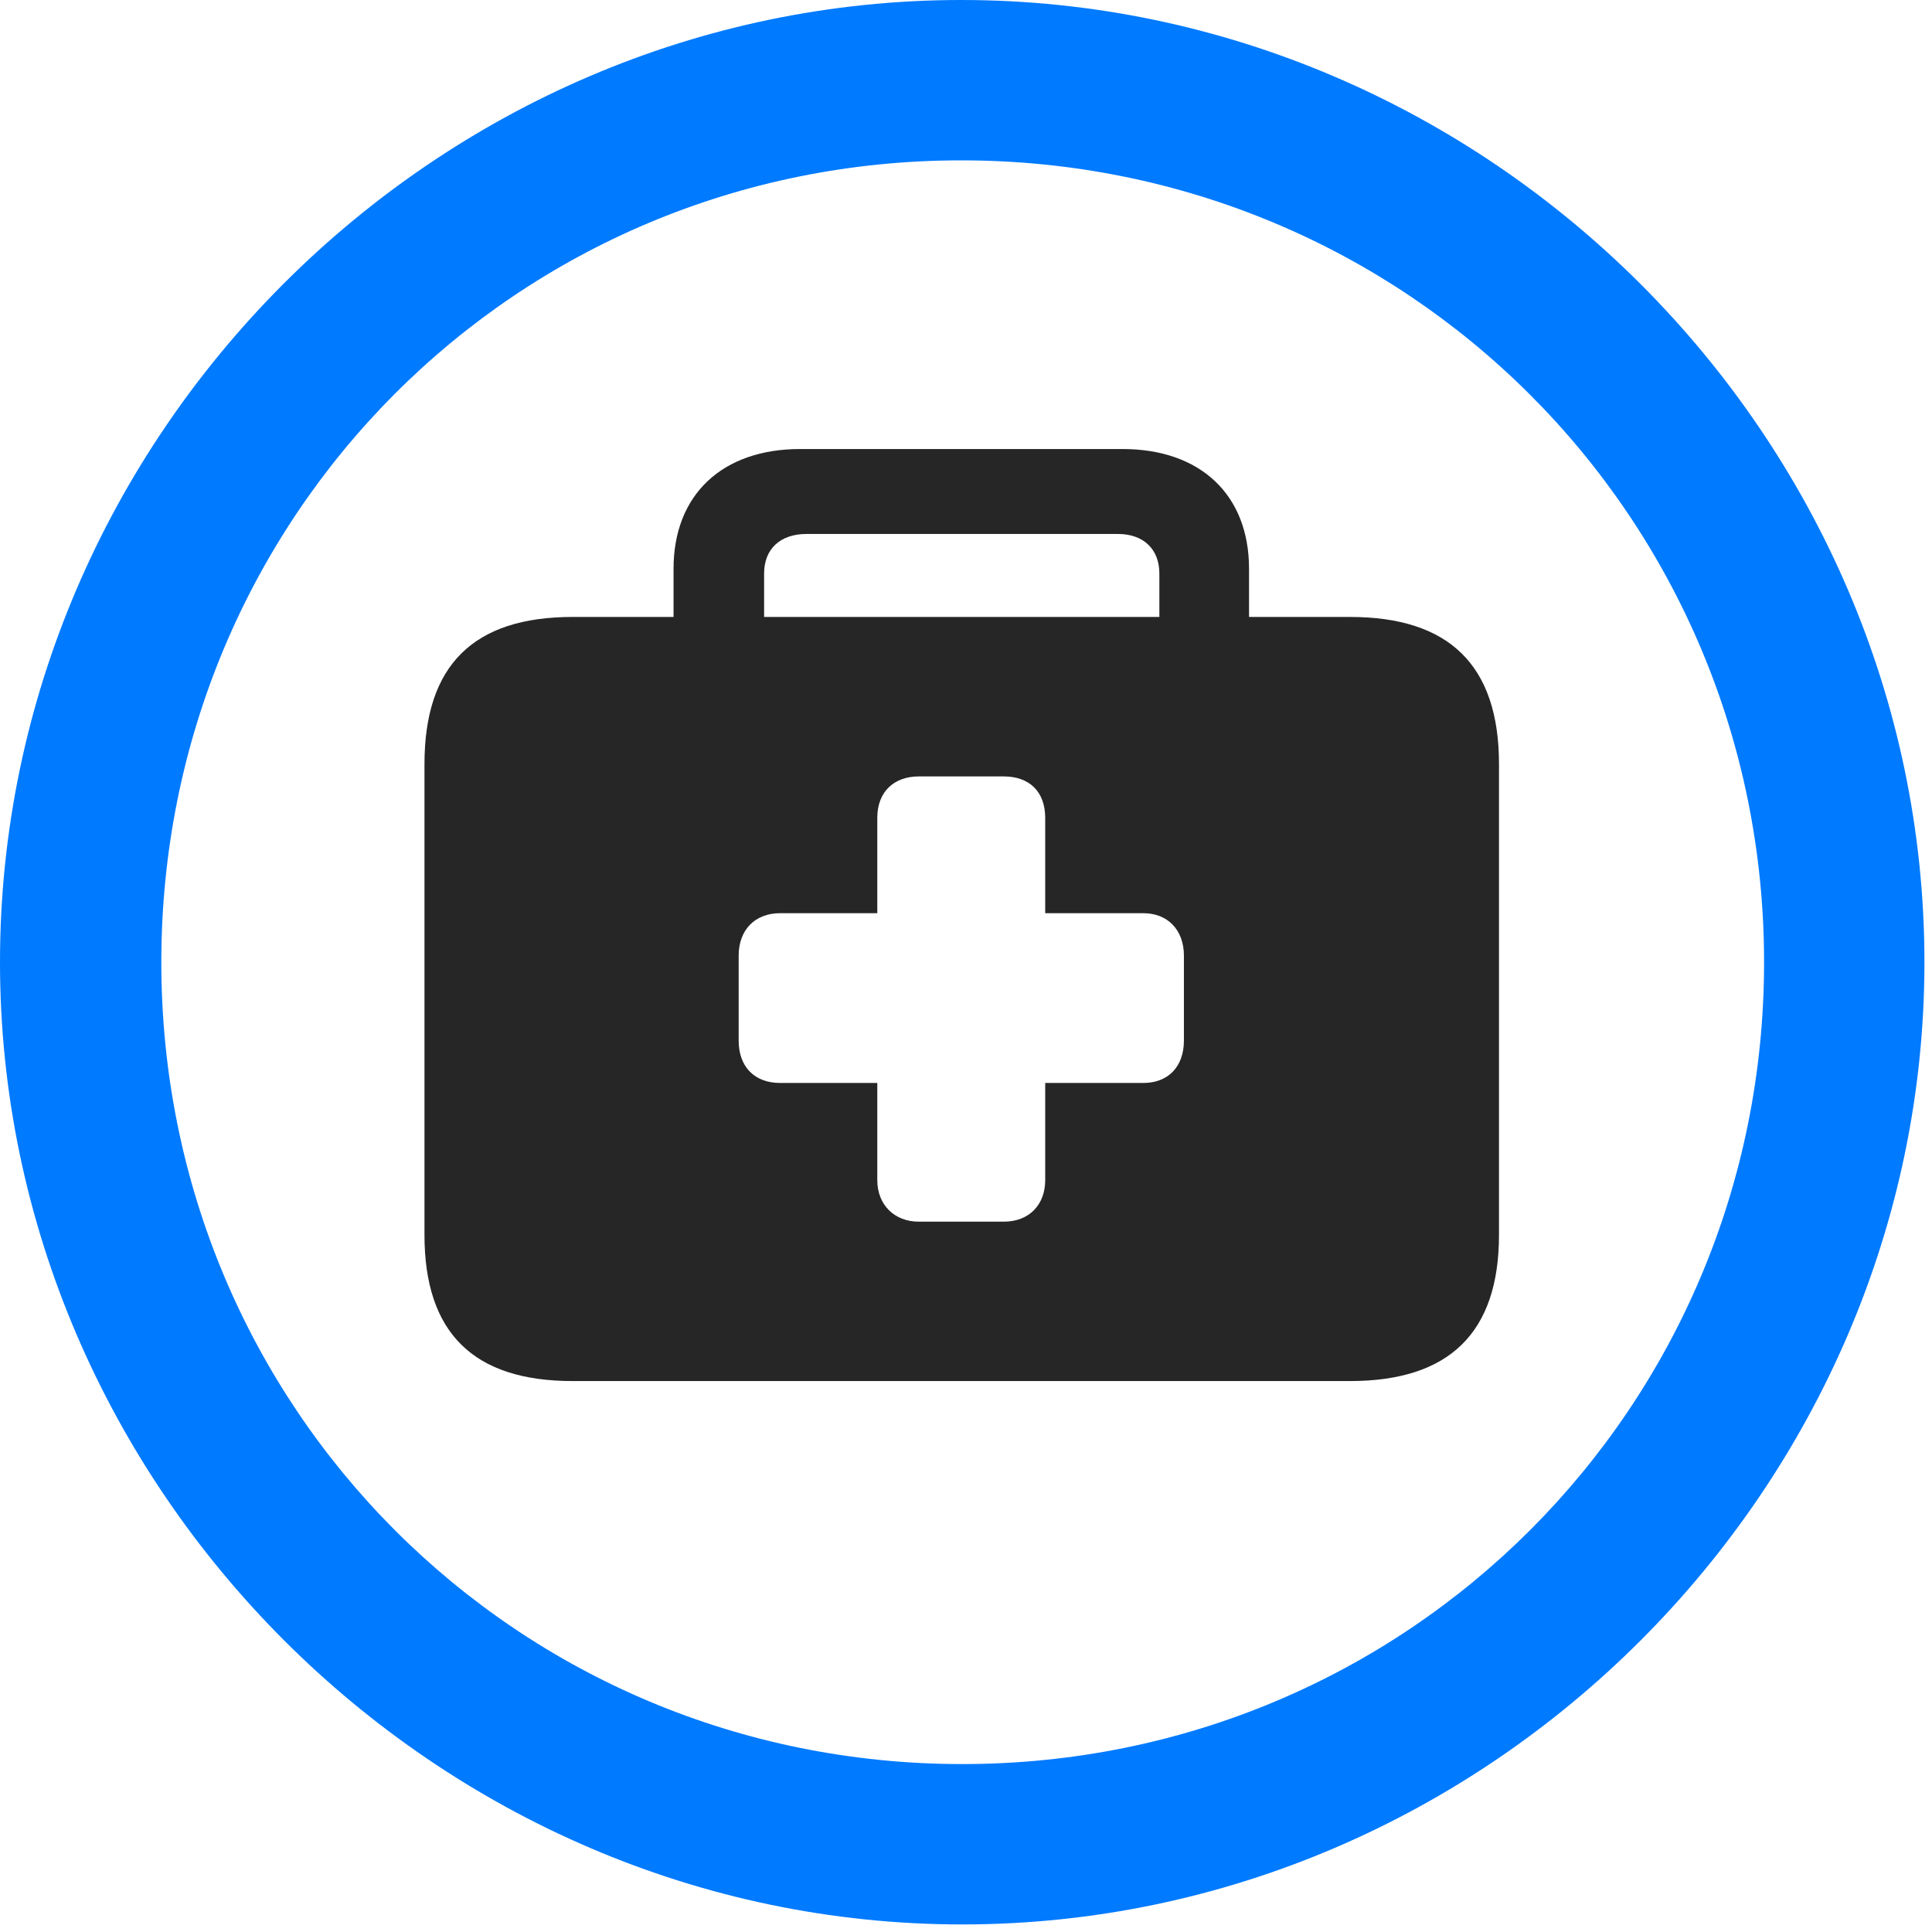 <svg width="24" height="24" viewBox="0 0 24 24" fill="none" xmlns="http://www.w3.org/2000/svg">
<path d="M11.953 23.906C18.492 23.906 23.906 18.48 23.906 11.953C23.906 5.414 18.48 0 11.941 0C5.414 0 0 5.414 0 11.953C0 18.48 5.426 23.906 11.953 23.906ZM11.953 21.914C6.422 21.914 2.004 17.484 2.004 11.953C2.004 6.422 6.41 1.992 11.941 1.992C17.473 1.992 21.914 6.422 21.914 11.953C21.914 17.484 17.484 21.914 11.953 21.914Z" fill="#007AFF"/>
<path d="M8.367 8.191H9.492V7.125C9.492 6.82 9.691 6.633 10.02 6.633H13.887C14.203 6.633 14.402 6.82 14.402 7.125V8.191H15.516V7.066C15.516 6.141 14.906 5.578 13.945 5.578H9.938C8.977 5.578 8.367 6.141 8.367 7.066V8.191ZM7.113 17.156H16.77C18 17.156 18.621 16.559 18.621 15.34V9.492C18.621 8.262 18 7.664 16.77 7.664H7.113C5.883 7.664 5.273 8.262 5.273 9.492V15.34C5.273 16.559 5.883 17.156 7.113 17.156ZM9.176 12.926V11.871C9.176 11.555 9.375 11.344 9.691 11.344H10.898V10.16C10.898 9.832 11.109 9.645 11.414 9.645H12.469C12.785 9.645 12.984 9.832 12.984 10.16V11.344H14.203C14.508 11.344 14.707 11.555 14.707 11.871V12.926C14.707 13.254 14.508 13.453 14.203 13.453H12.984V14.66C12.984 14.965 12.785 15.176 12.469 15.176H11.414C11.109 15.176 10.898 14.965 10.898 14.66V13.453H9.691C9.375 13.453 9.176 13.254 9.176 12.926Z" fill="black" fill-opacity="0.85"/>
</svg>
